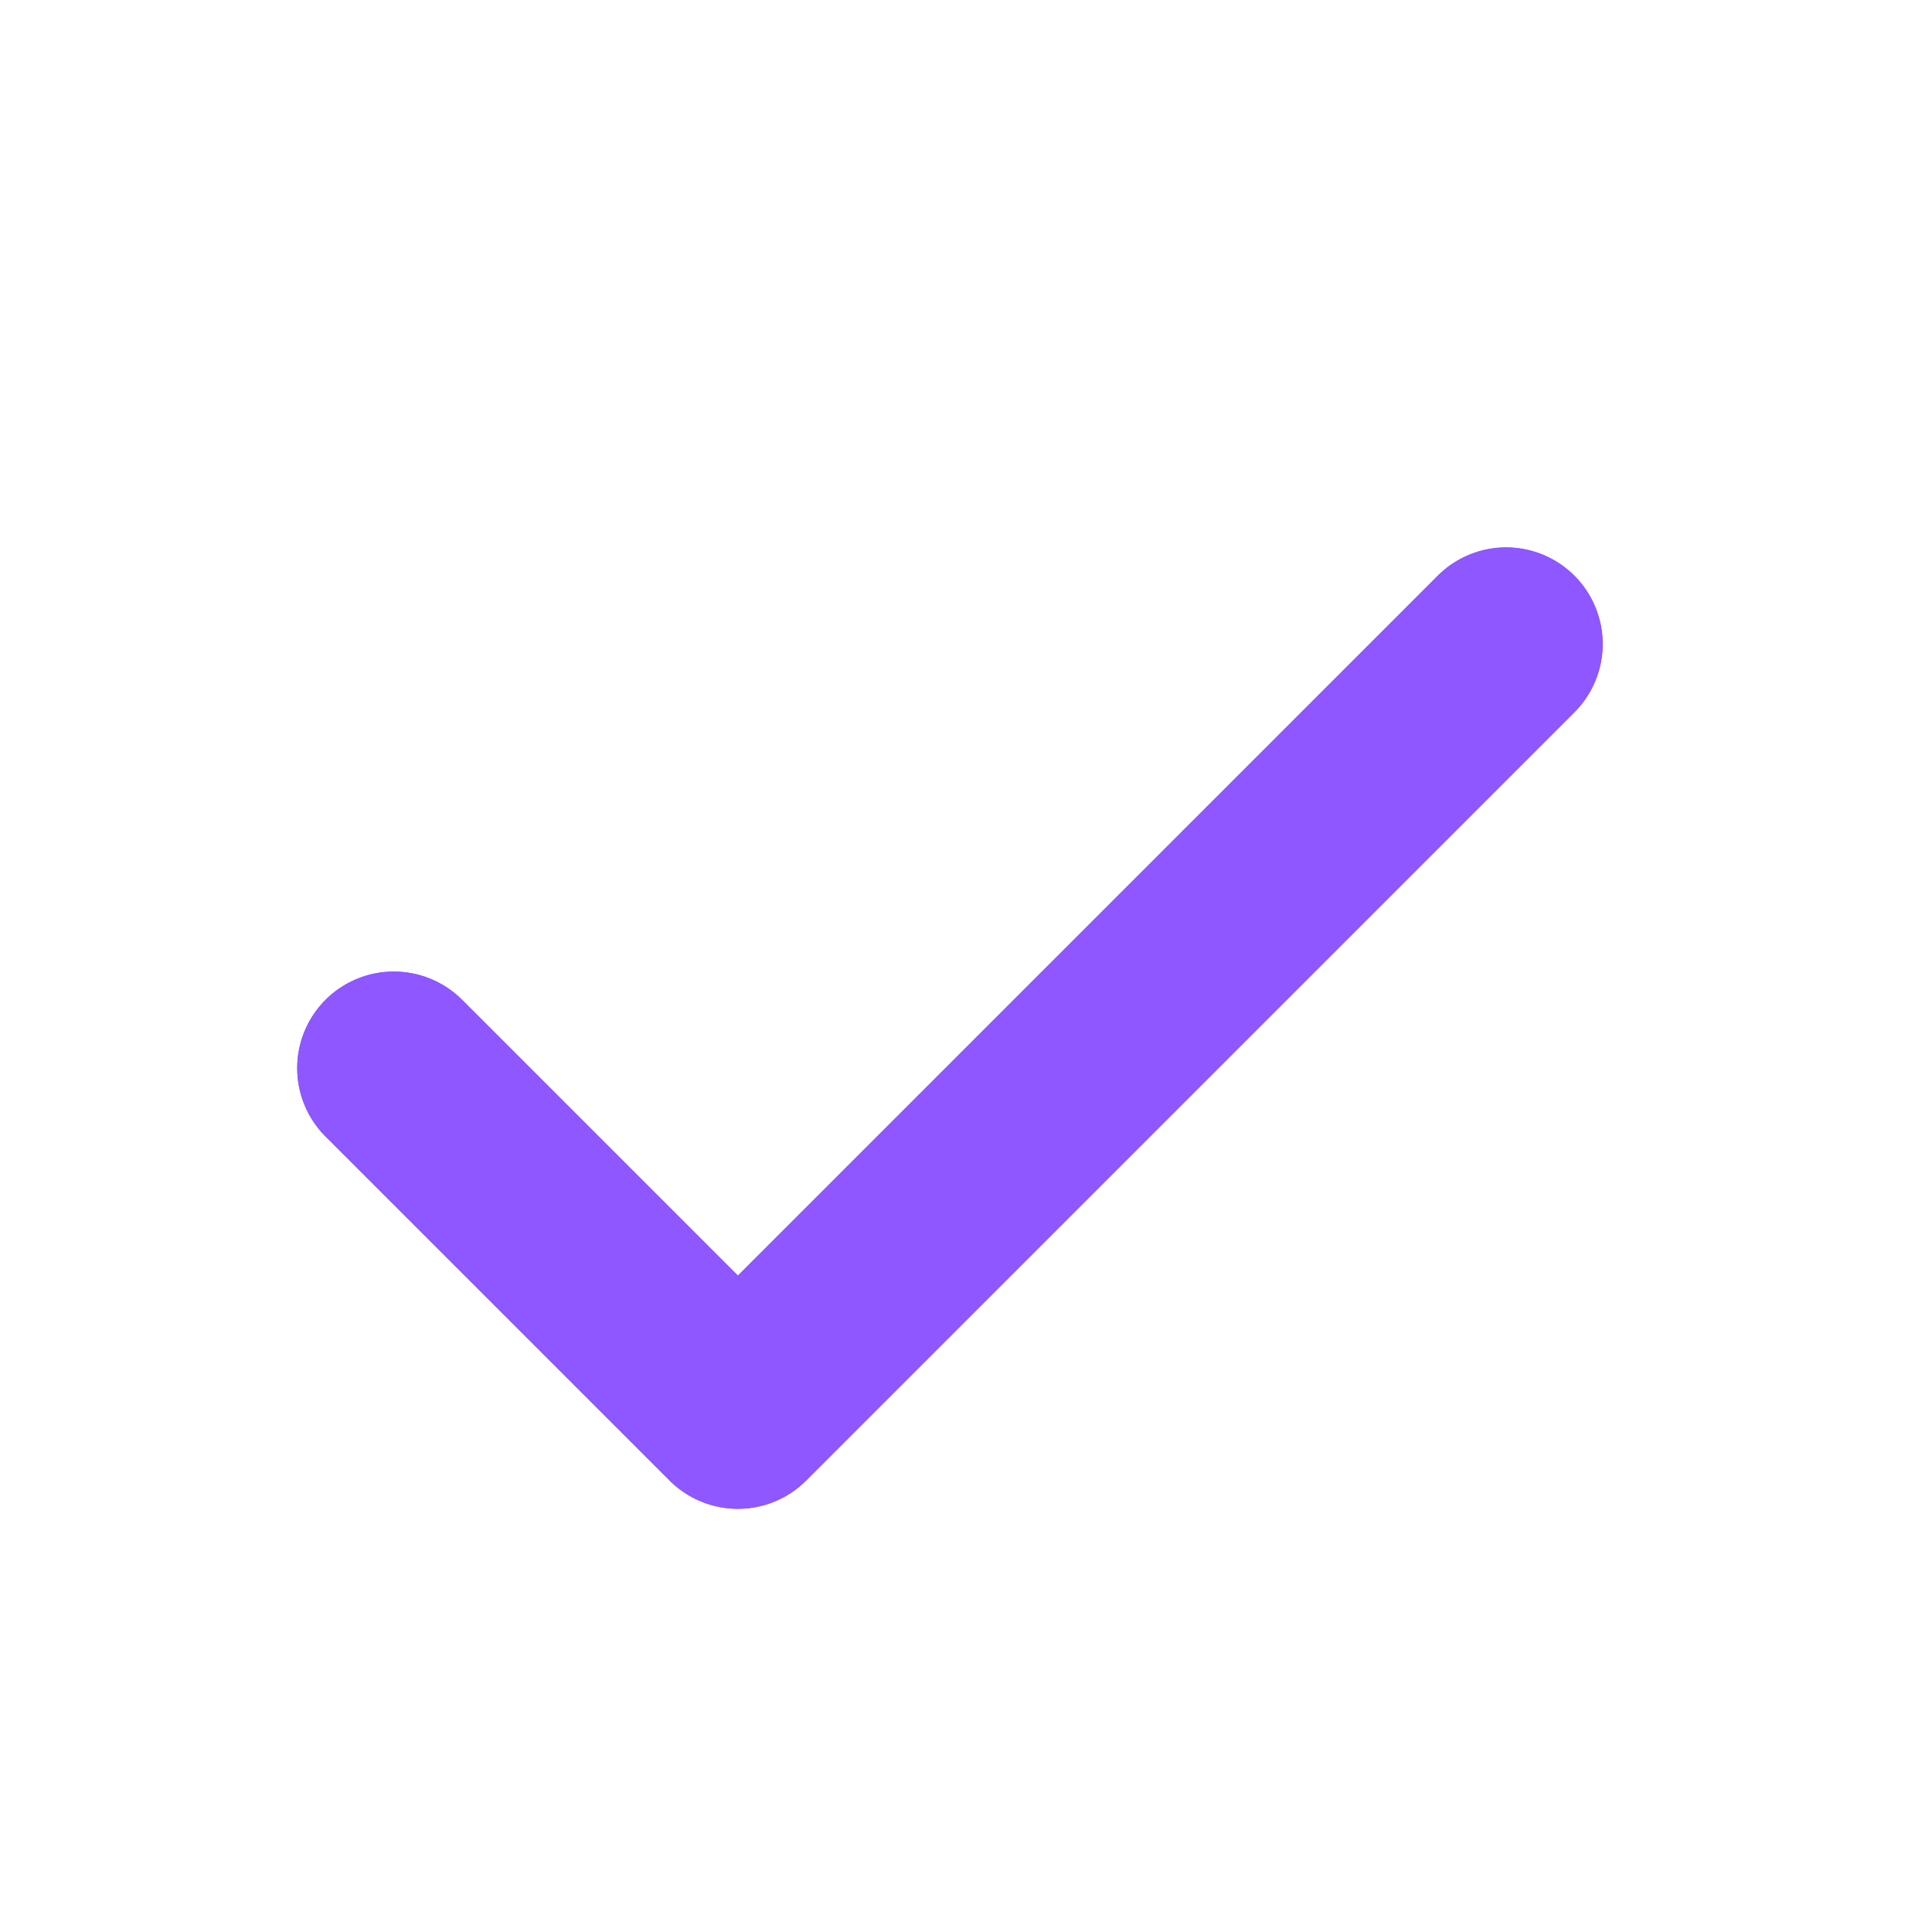 <!DOCTYPE svg PUBLIC "-//W3C//DTD SVG 1.1//EN" "http://www.w3.org/Graphics/SVG/1.1/DTD/svg11.dtd">
<!-- Uploaded to: SVG Repo, www.svgrepo.com, Transformed by: SVG Repo Mixer Tools -->
<svg width="64px" height="64px" viewBox="0 0 24.00 24.00" fill="none" xmlns="http://www.w3.org/2000/svg">
<g id="SVGRepo_bgCarrier" stroke-width="0"/>
<g id="SVGRepo_tracerCarrier" stroke-linecap="round" stroke-linejoin="round" stroke="#CCCCCC" stroke-width="4.8"> <path d="M4.892 13.269L9.166 17.543L18.709 8" stroke="#8E57FF" stroke-width="2.4" stroke-linecap="round" stroke-linejoin="round"/> </g>
<g id="SVGRepo_iconCarrier"> <path d="M4.892 13.269L9.166 17.543L18.709 8" stroke="#8E57FF" stroke-width="2.4" stroke-linecap="round" stroke-linejoin="round"/> </g>
</svg>